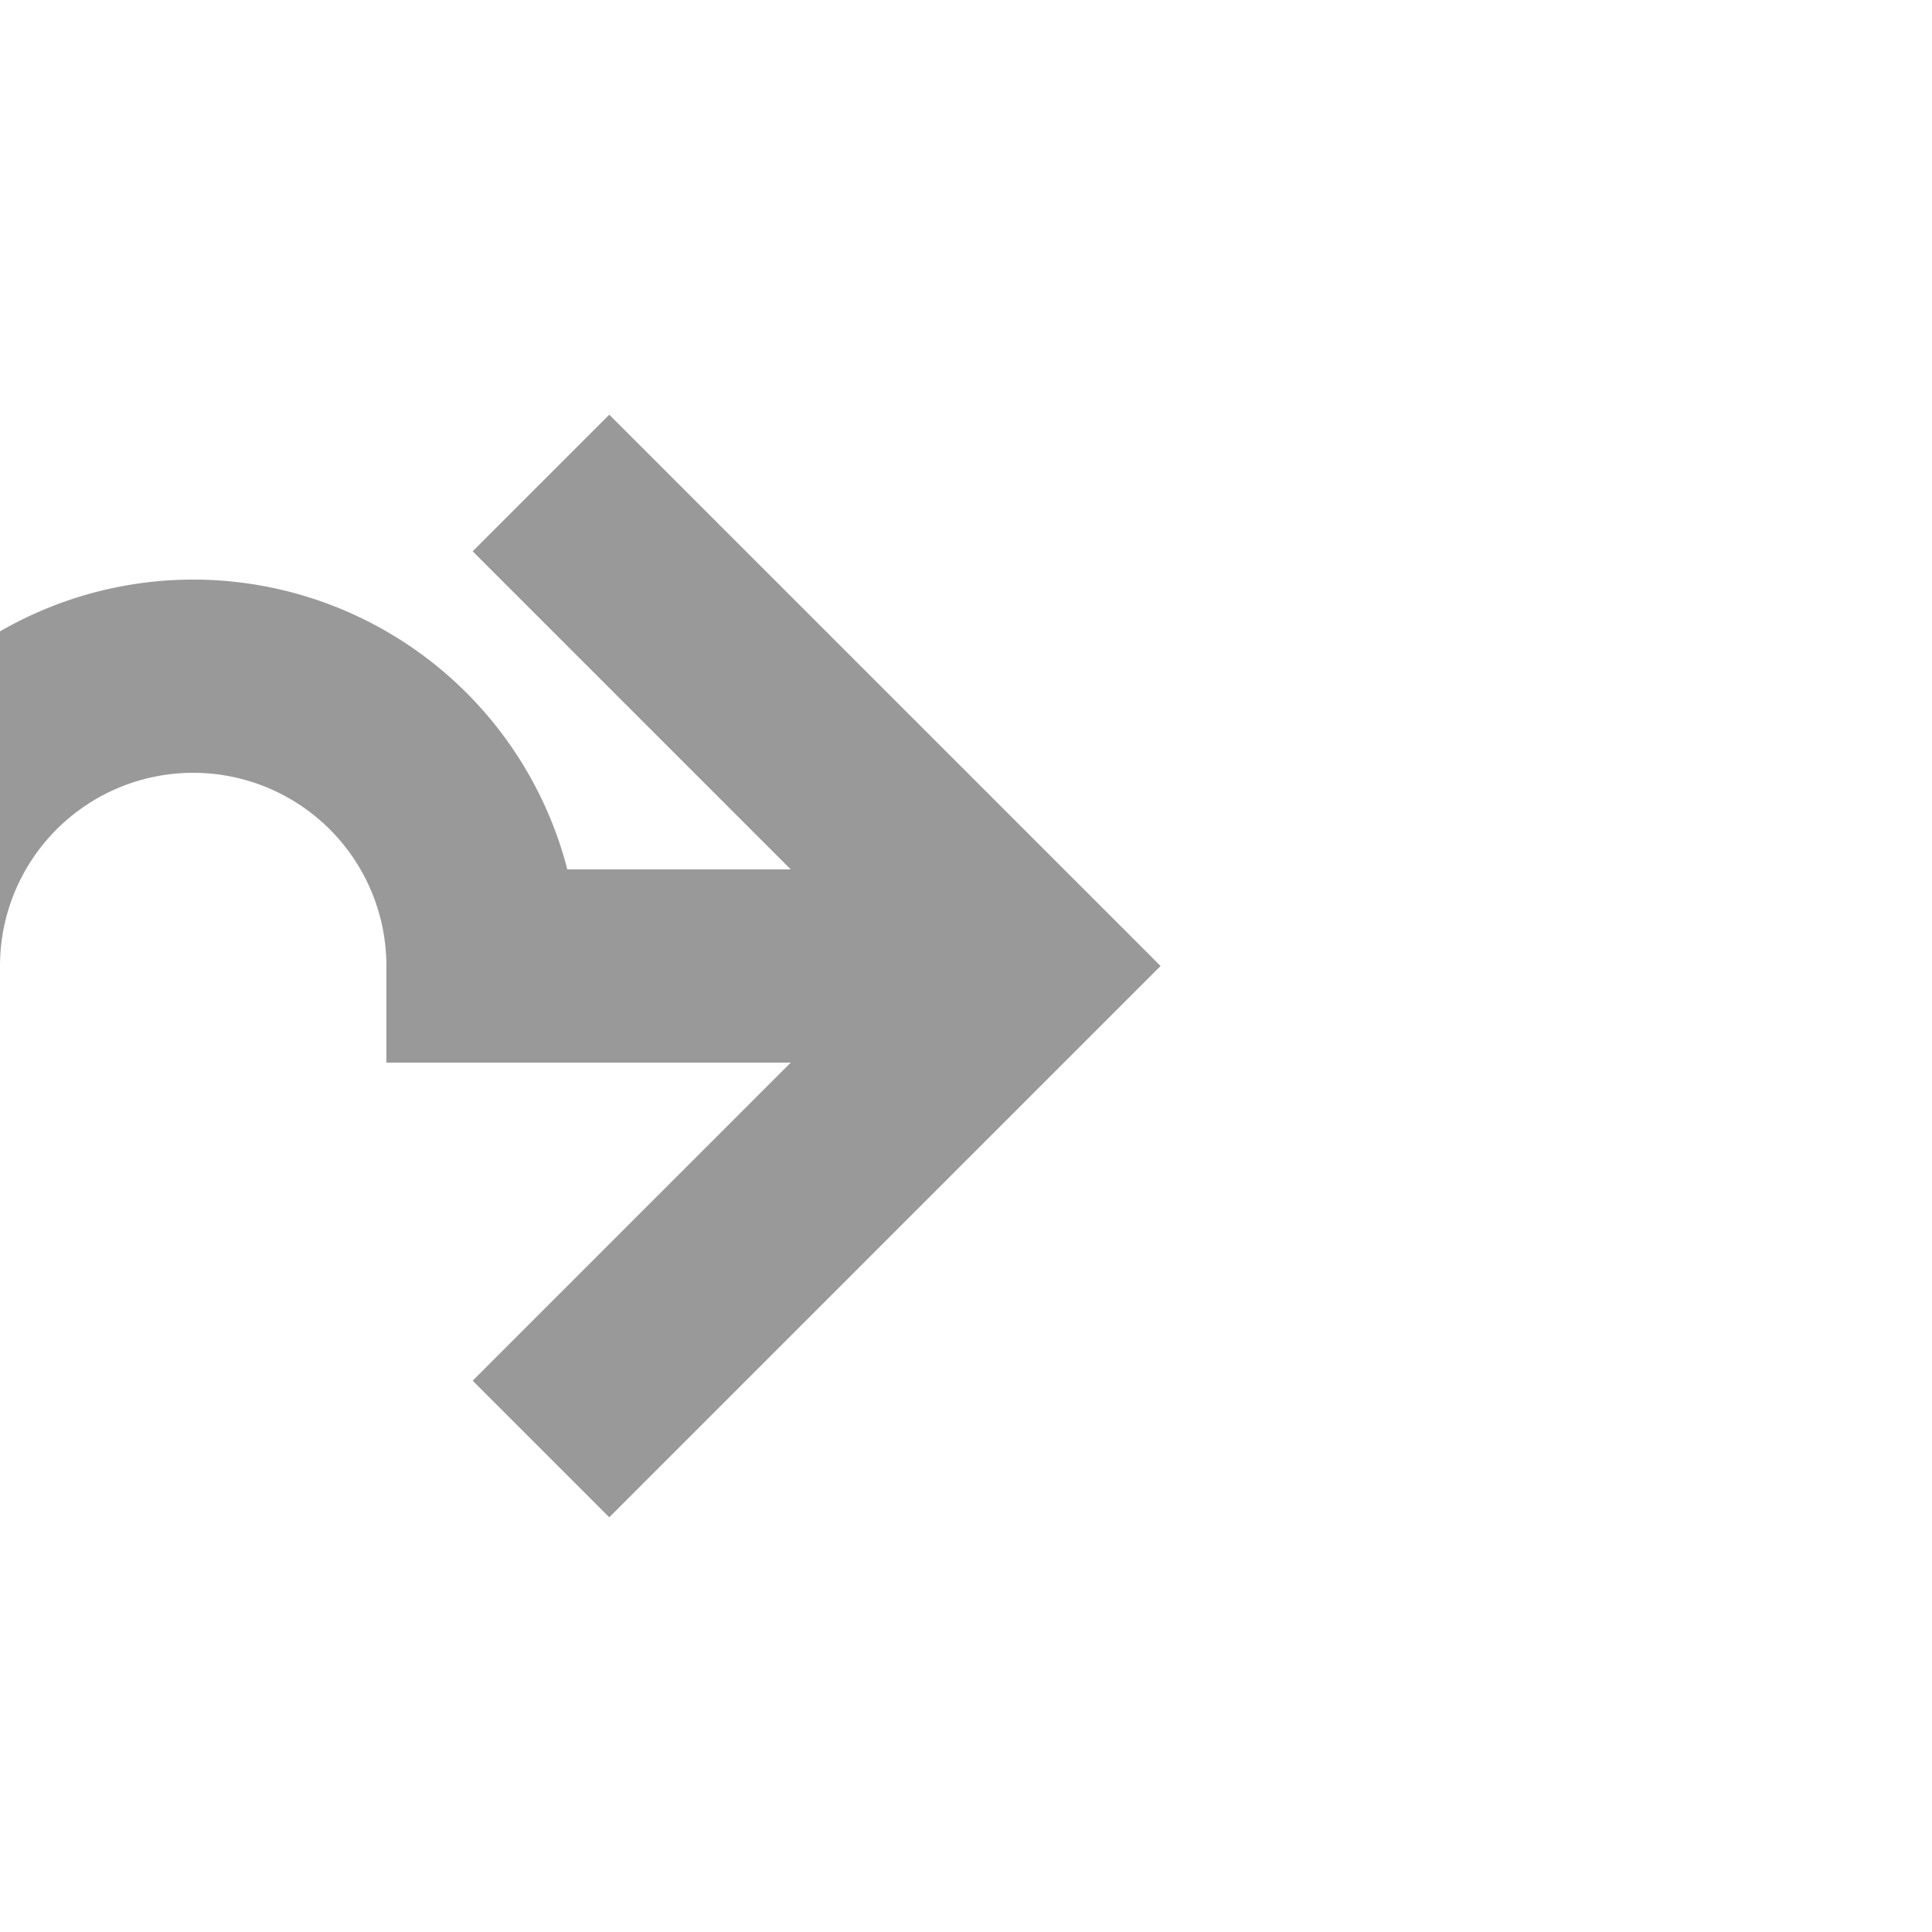 ﻿<?xml version="1.0" encoding="utf-8"?>
<svg version="1.1" xmlns:xlink="http://www.w3.org/1999/xlink" width="20px" height="20px" preserveAspectRatio="xMinYMid meet" viewBox="922 509  20 18" xmlns="http://www.w3.org/2000/svg">
  <path d="M 899 588  L 915 588  A 5 5 0 0 0 920 583 L 920 519  A 1 1 0 0 1 921 518 A 3 3 0 0 1 924 515 A 3 3 0 0 1 927 518 L 932 518  " stroke-width="2" stroke="#999999" fill="none" />
  <path d="M 926.893 513.707  L 931.186 518  L 926.893 522.293  L 928.307 523.707  L 933.307 518.707  L 934.014 518  L 933.307 517.293  L 928.307 512.293  L 926.893 513.707  Z " fill-rule="nonzero" fill="#999999" stroke="none" />
</svg>